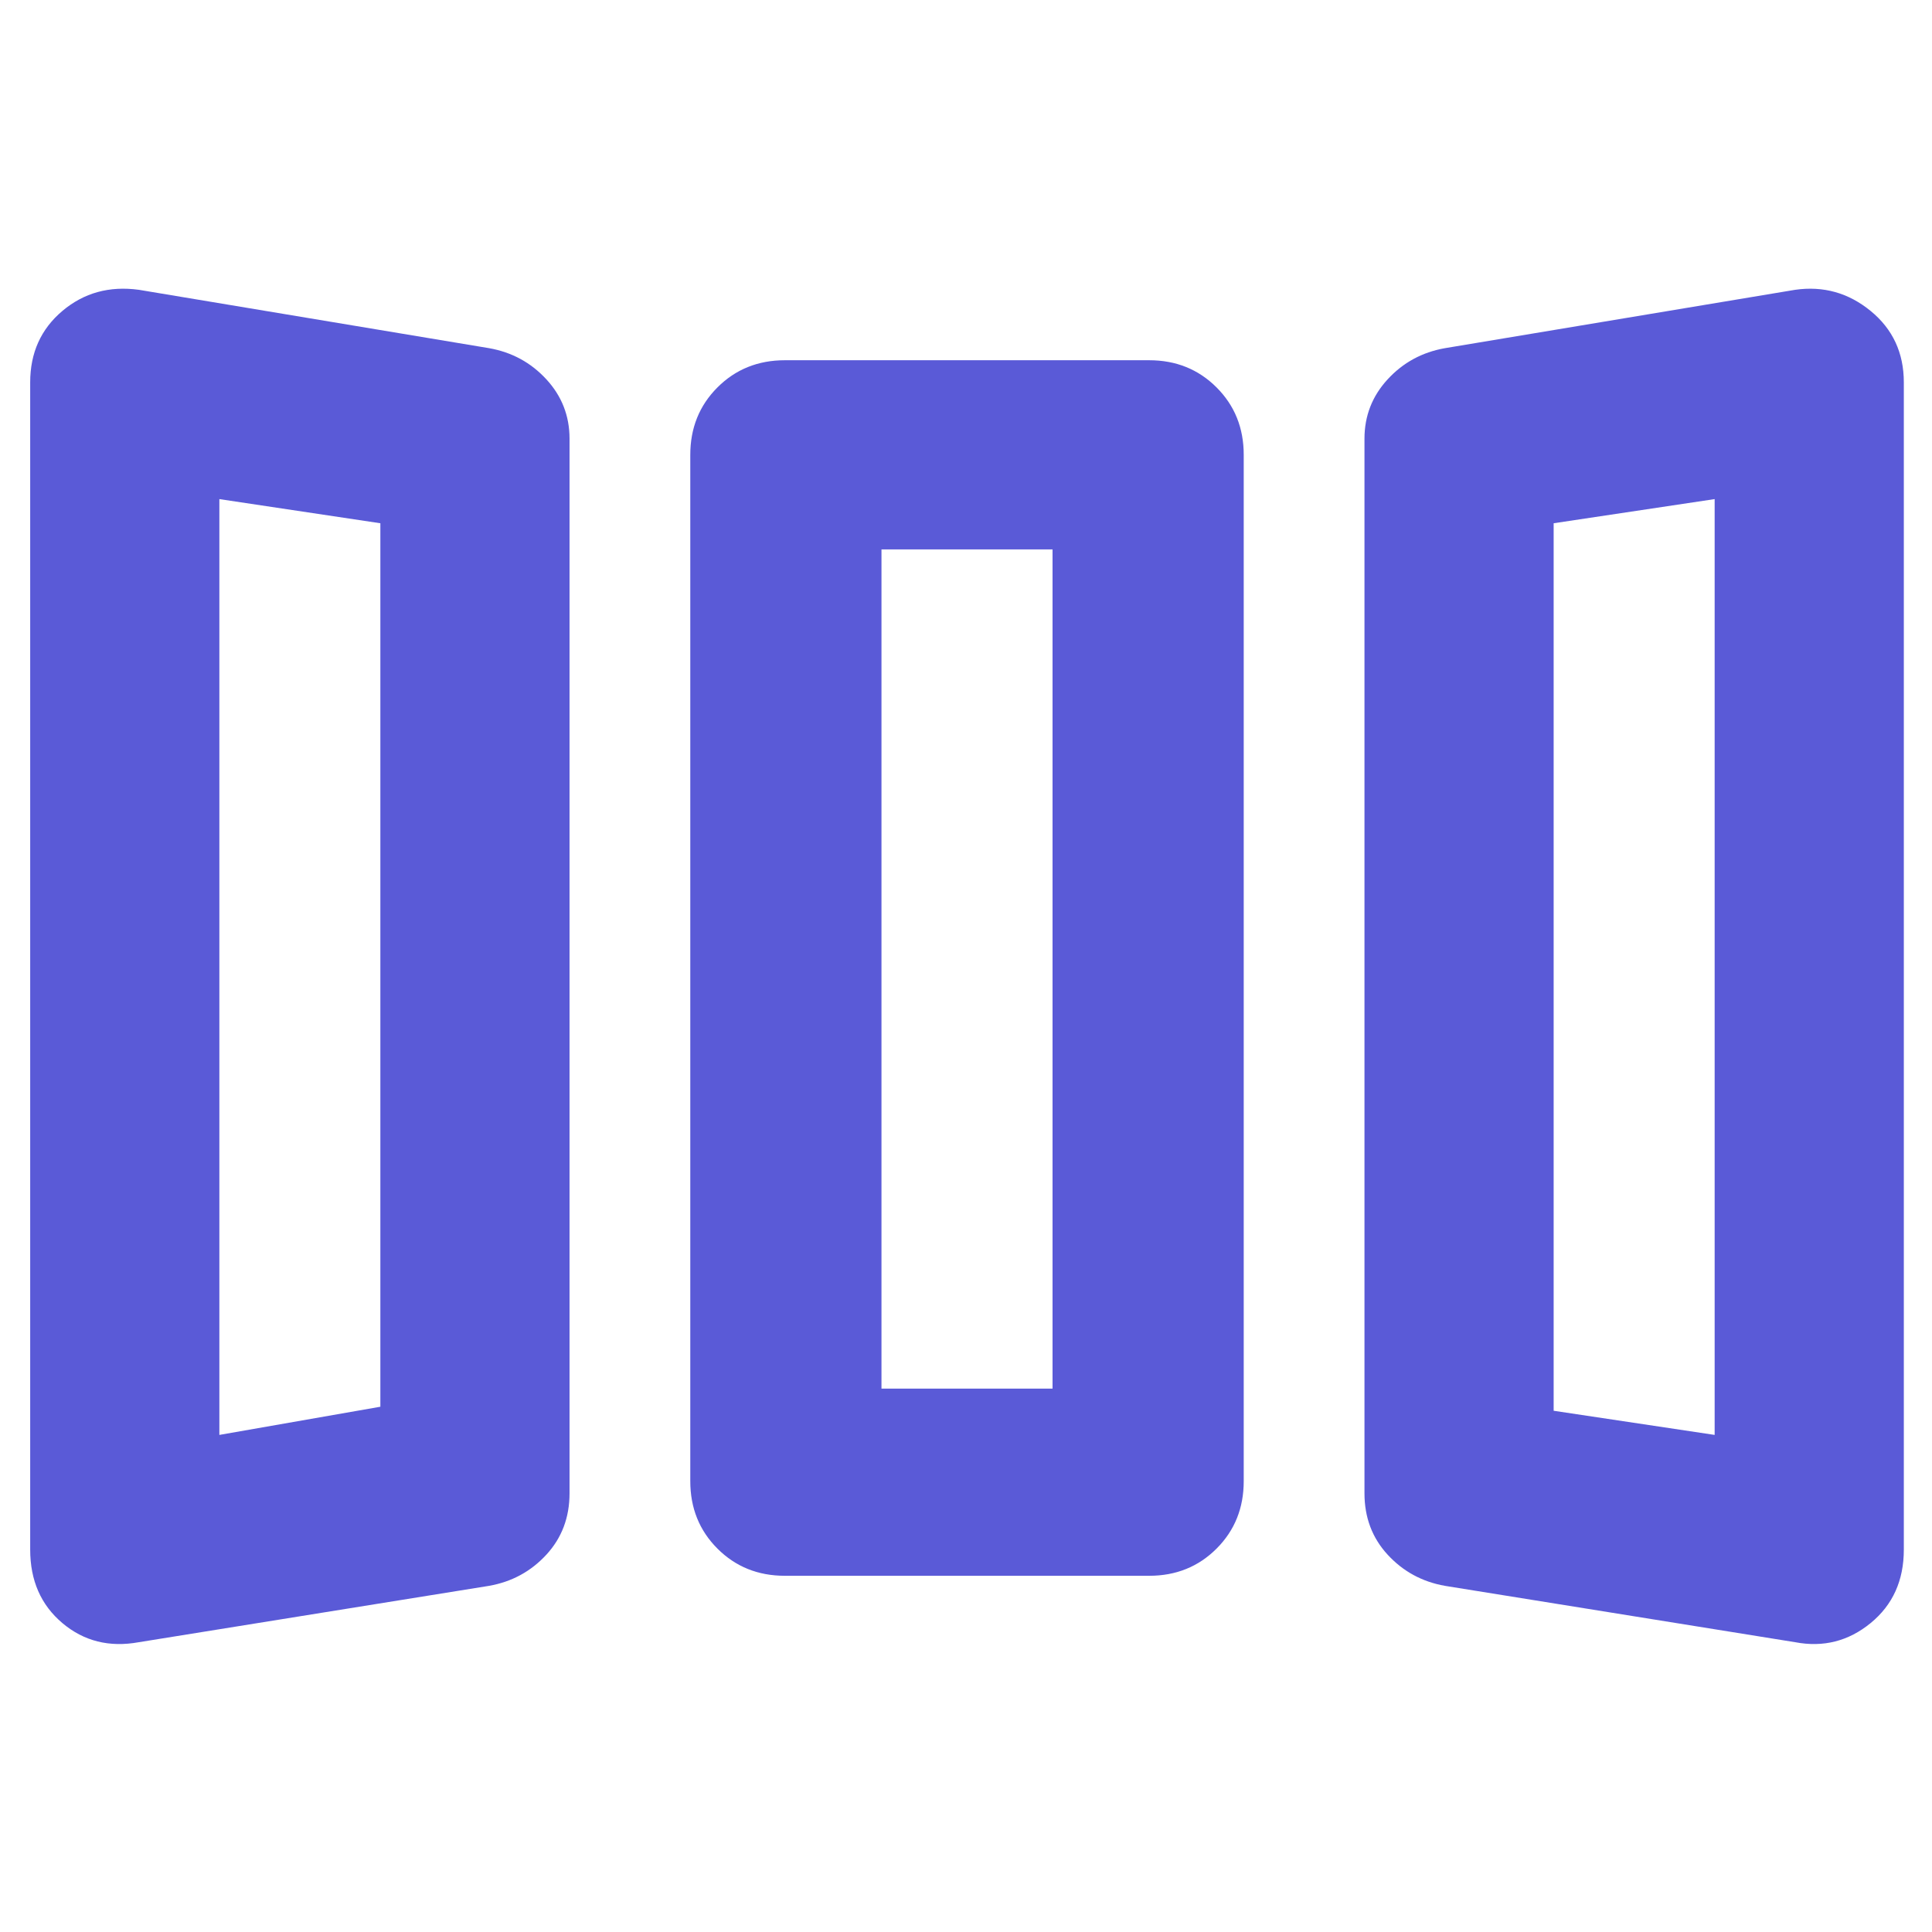 <svg height="48" viewBox="0 -960 960 960" width="48" xmlns="http://www.w3.org/2000/svg"><path fill="rgb(90, 90, 215)" d="m69-144q-22 4-38-9.5t-16-36.5v-580q0-22 16-35.5t38-10.5l174 29q17 3 28.5 15.5t11.5 29.5v524q0 18-11.5 30.5t-28.5 15.5zm321-33q-20 0-33.5-13.5t-13.5-33.5v-510q0-20 13.5-33.5t33.5-13.5h181q20 0 33.5 13.5t13.5 33.5v510q0 20-13.5 33.5t-33.5 13.5zm328 5q-17-3-28.5-15.5t-11.5-30.5v-524q0-17 11.5-29.5t28.5-15.5l174-29q21-3 37.5 10.5t16.5 35.5v580q0 23-16.5 36.5t-37.5 9.5zm-609-75 80-14v-439l-80-12zm329-23h85v-417h-85zm414 23v-465l-80 12v441zm-743 0 80-14zm329-23h85zm414 23-80-12z"/></svg>